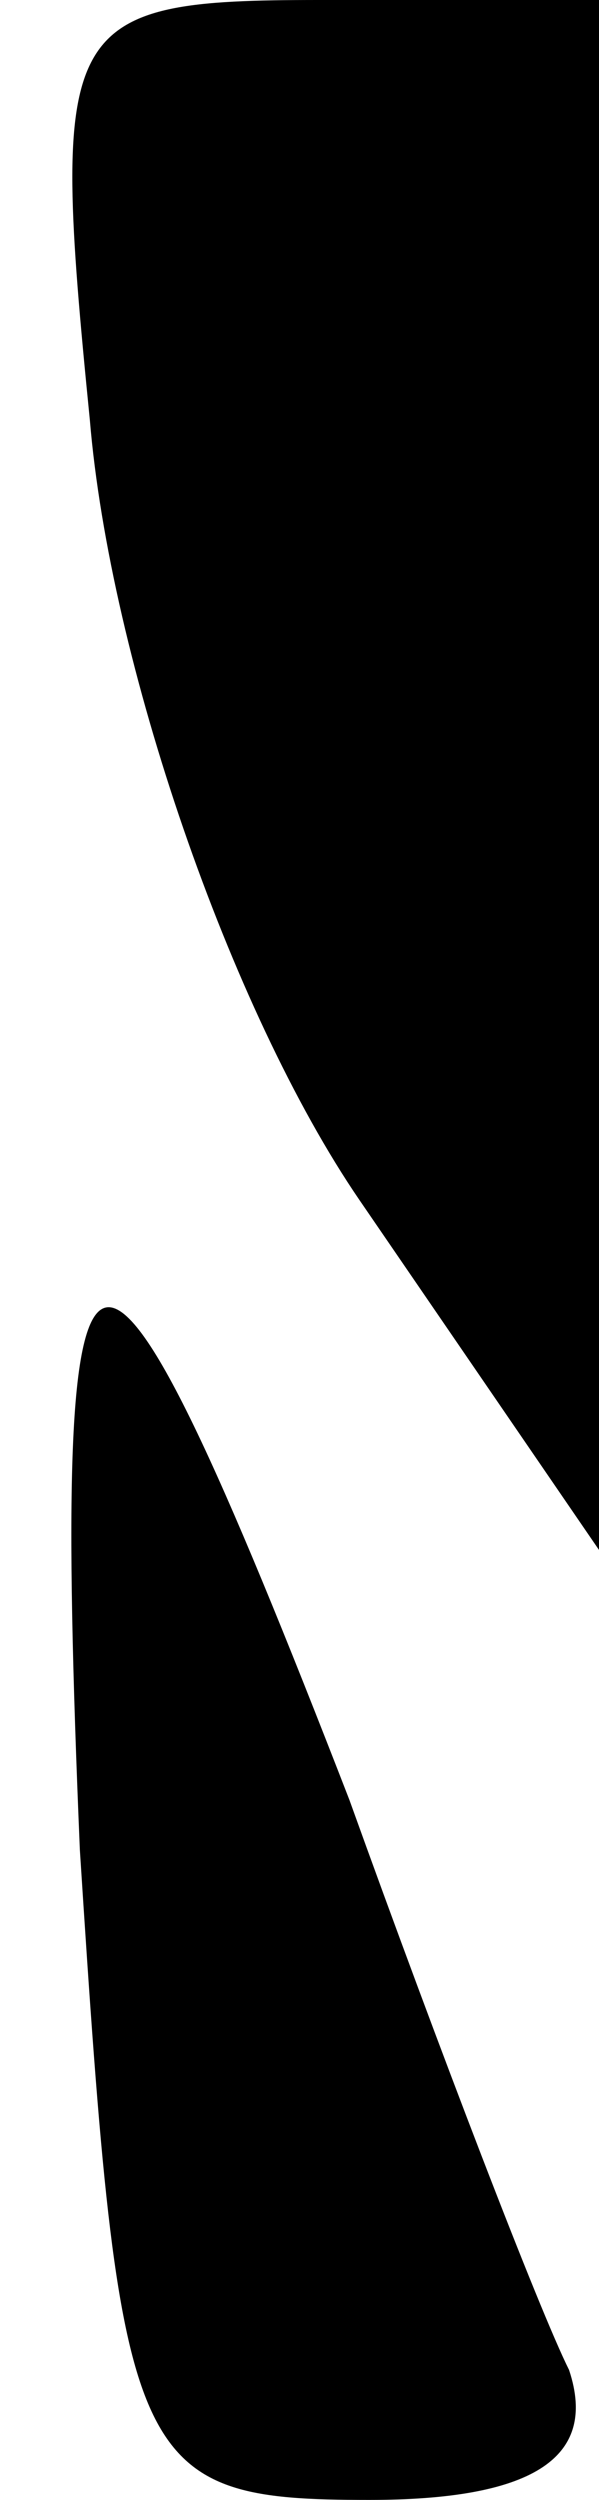 <?xml version="1.0" standalone="no"?>
<!DOCTYPE svg PUBLIC "-//W3C//DTD SVG 20010904//EN"
 "http://www.w3.org/TR/2001/REC-SVG-20010904/DTD/svg10.dtd">
<svg version="1.0" xmlns="http://www.w3.org/2000/svg"
 width="6pt" height="25pt" viewBox="0 0 6 25"
 preserveAspectRatio="xMidYMid meet">
<g transform="translate(0,25) scale(0.1,-0.1)"
fill="#000000" stroke="none">
<path fill="#000000" stroke="none" d="M9 208 c2 -24 14 -59 27 -78 l24 -35 0
78 0 77 -28 0 c-26 0 -27 -2 -23 -42z"/>
<path fill="#000000" stroke="none" d="M8 65 c4 -62 5 -65 29 -65 16 0 23 4
20 13 -3 6 -13 32 -22 57 -26 67 -30 66 -27 -5z"/>
</g>
</svg>
